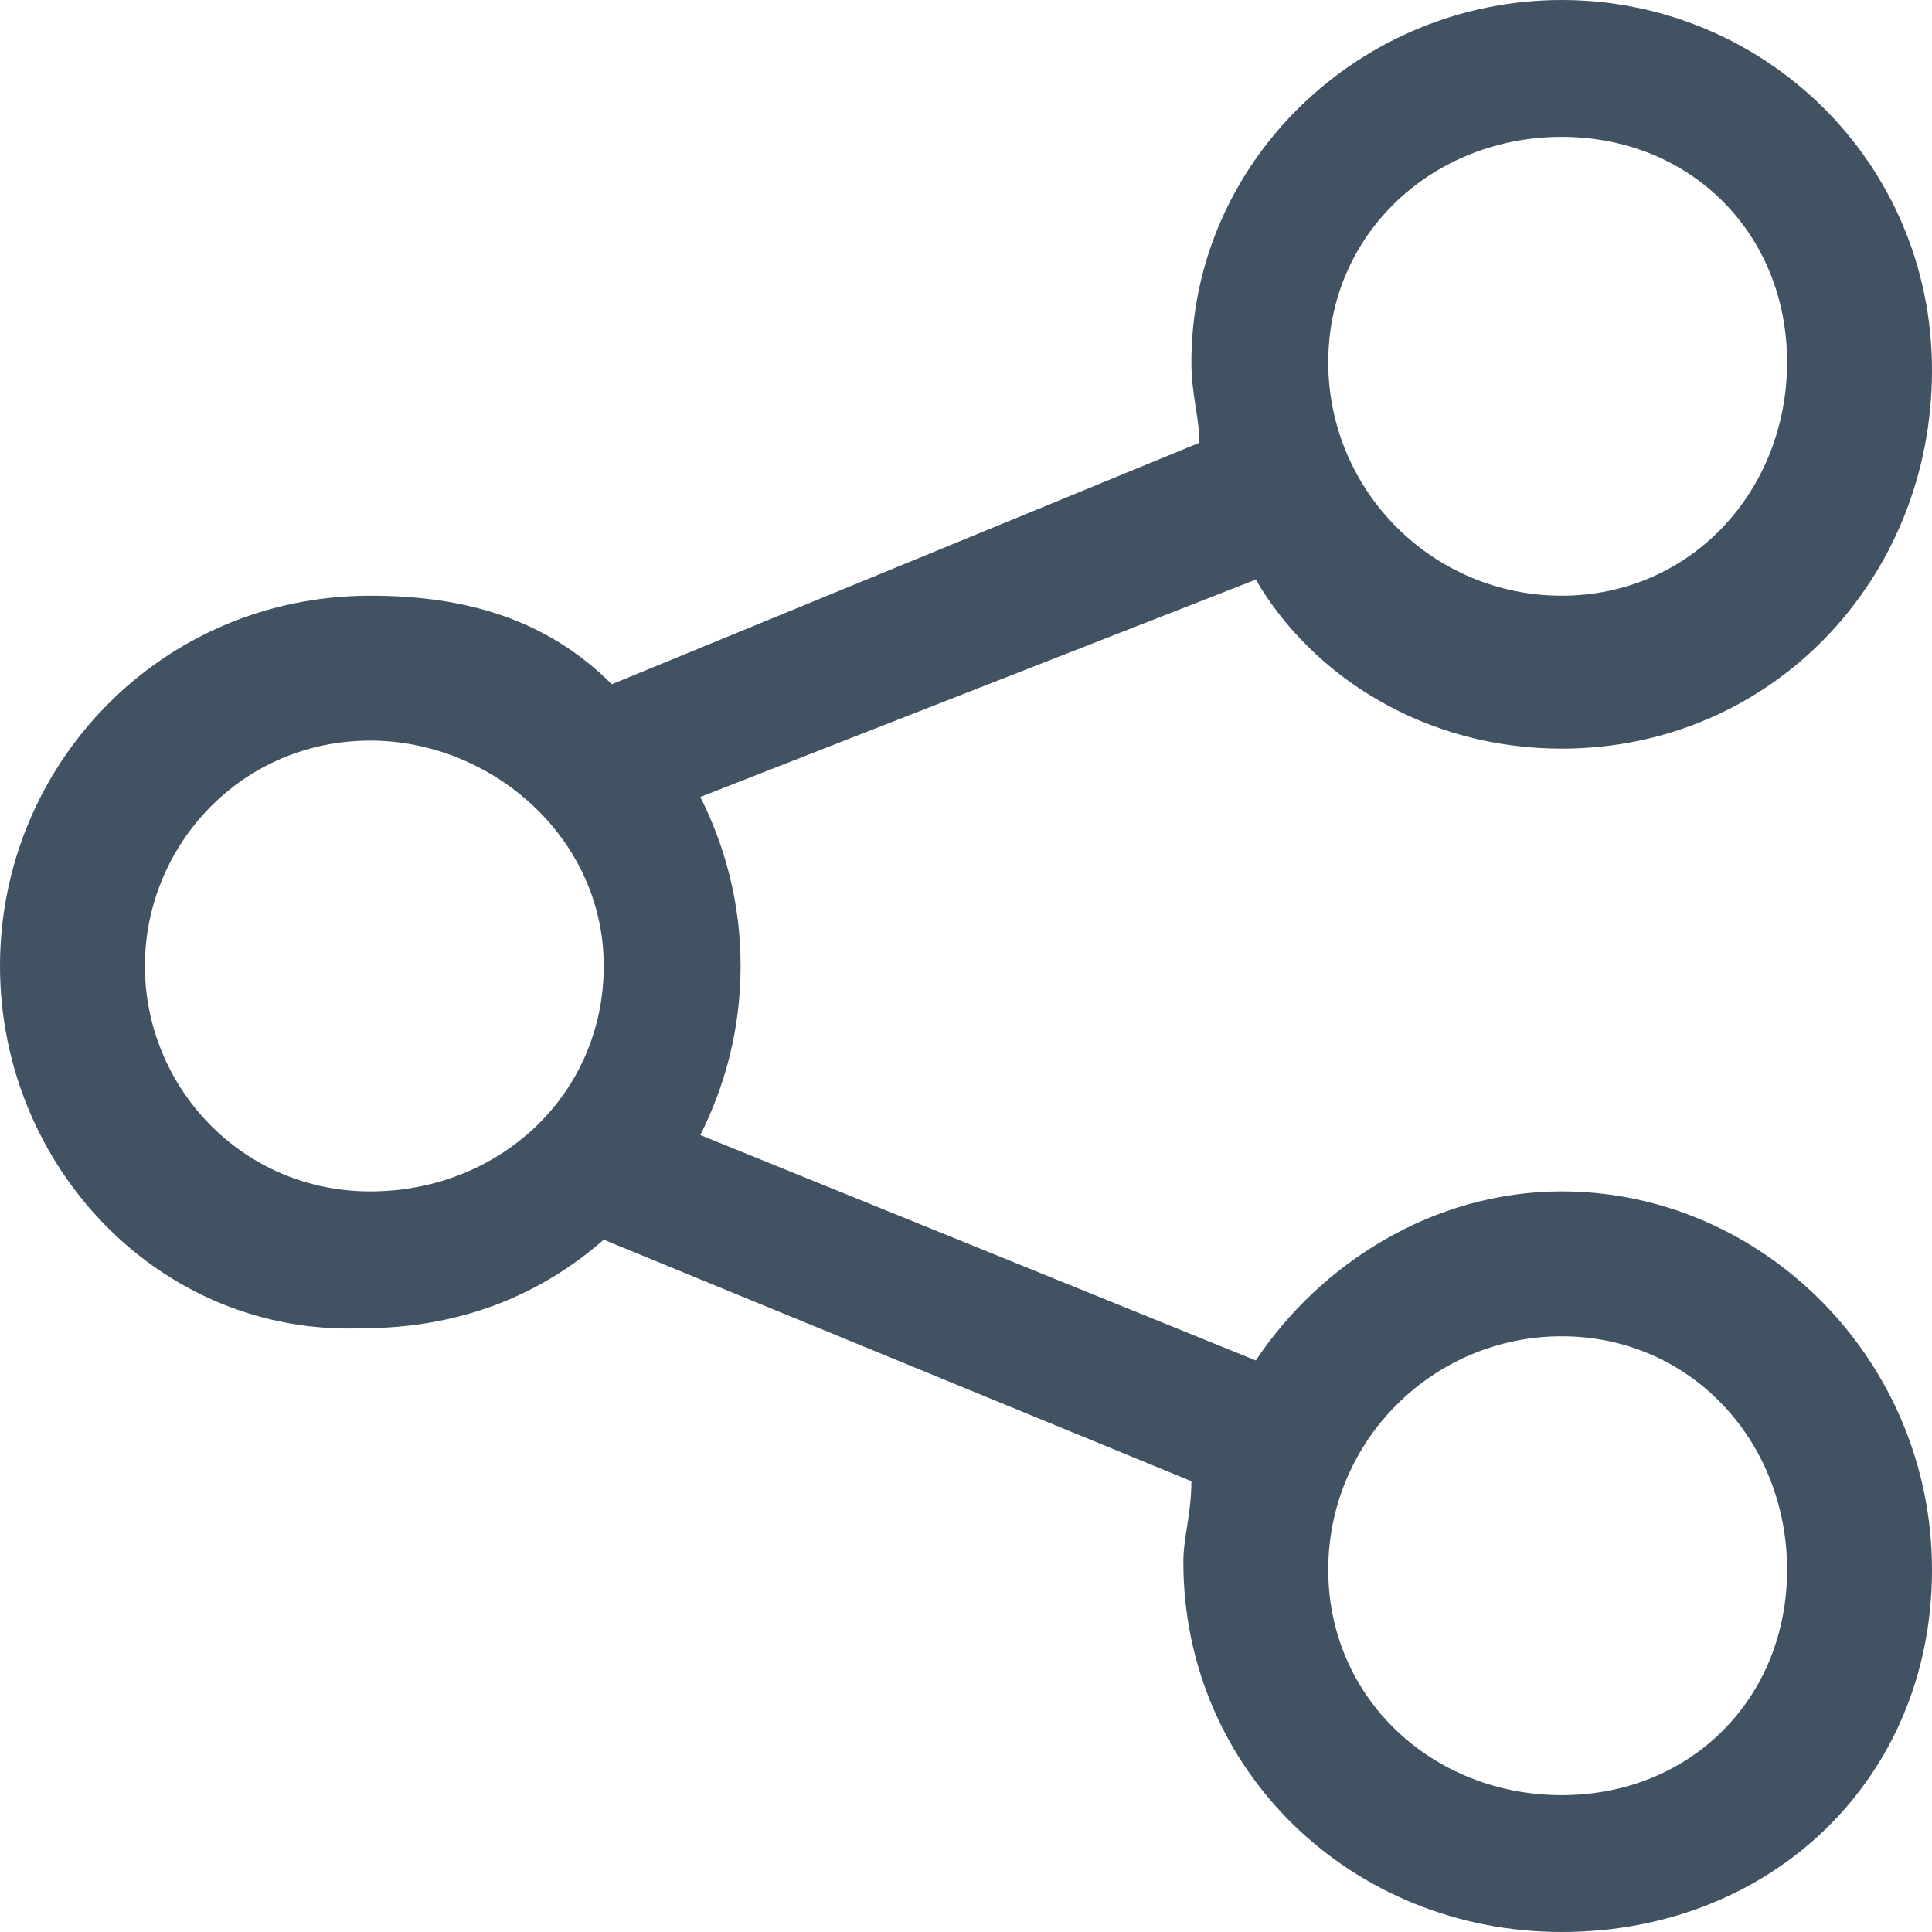 <?xml version="1.0" encoding="utf-8"?>
<!-- Generator: Adobe Illustrator 21.0.0, SVG Export Plug-In . SVG Version: 6.00 Build 0)  -->
<svg version="1.1" id="Capa_1" xmlns="http://www.w3.org/2000/svg" xmlns:xlink="http://www.w3.org/1999/xlink" x="0px" y="0px"
	 viewBox="0 0 24 24" style="enable-background:new 0 0 24 24;" xml:space="preserve">
<style type="text/css">
	.st0{fill:#415262;}
</style>
<g>
	<path class="st0" d="M4.6,7.4c1.2,0,2.2,0.3,3,1.1l7.3-3c0-0.3-0.1-0.6-0.1-1C14.8,2,16.9,0,19.4,0S24,2,24,4.6s-2,4.7-4.6,4.7
		c-1.7,0-3.1-0.9-3.8-2.1L8.7,9.9C9,10.5,9.2,11.2,9.2,12S9,13.5,8.7,14.1l6.9,2.8c0.8-1.2,2.2-2.1,3.8-2.1c2.5,0,4.6,2.1,4.6,4.7
		S22,24,19.4,24s-4.7-2-4.7-4.6c0-0.3,0.1-0.6,0.1-1l-7.3-3c-0.8,0.7-1.8,1.1-3,1.1C2,16.6,0,14.5,0,12S2,7.4,4.6,7.4z M19.4,16.6
		c-1.6,0-2.9,1.3-2.9,2.9s1.3,2.8,2.9,2.8s2.8-1.2,2.8-2.8C22.2,17.9,21,16.6,19.4,16.6z M19.4,1.7c-1.6,0-2.9,1.2-2.9,2.8
		s1.3,2.9,2.9,2.9s2.8-1.3,2.8-2.9S21,1.7,19.4,1.7z M4.6,9.2C3,9.2,1.8,10.5,1.8,12s1.2,2.8,2.8,2.8s2.9-1.2,2.9-2.8
		S6.1,9.2,4.6,9.2z"/>
</g>
</svg>
